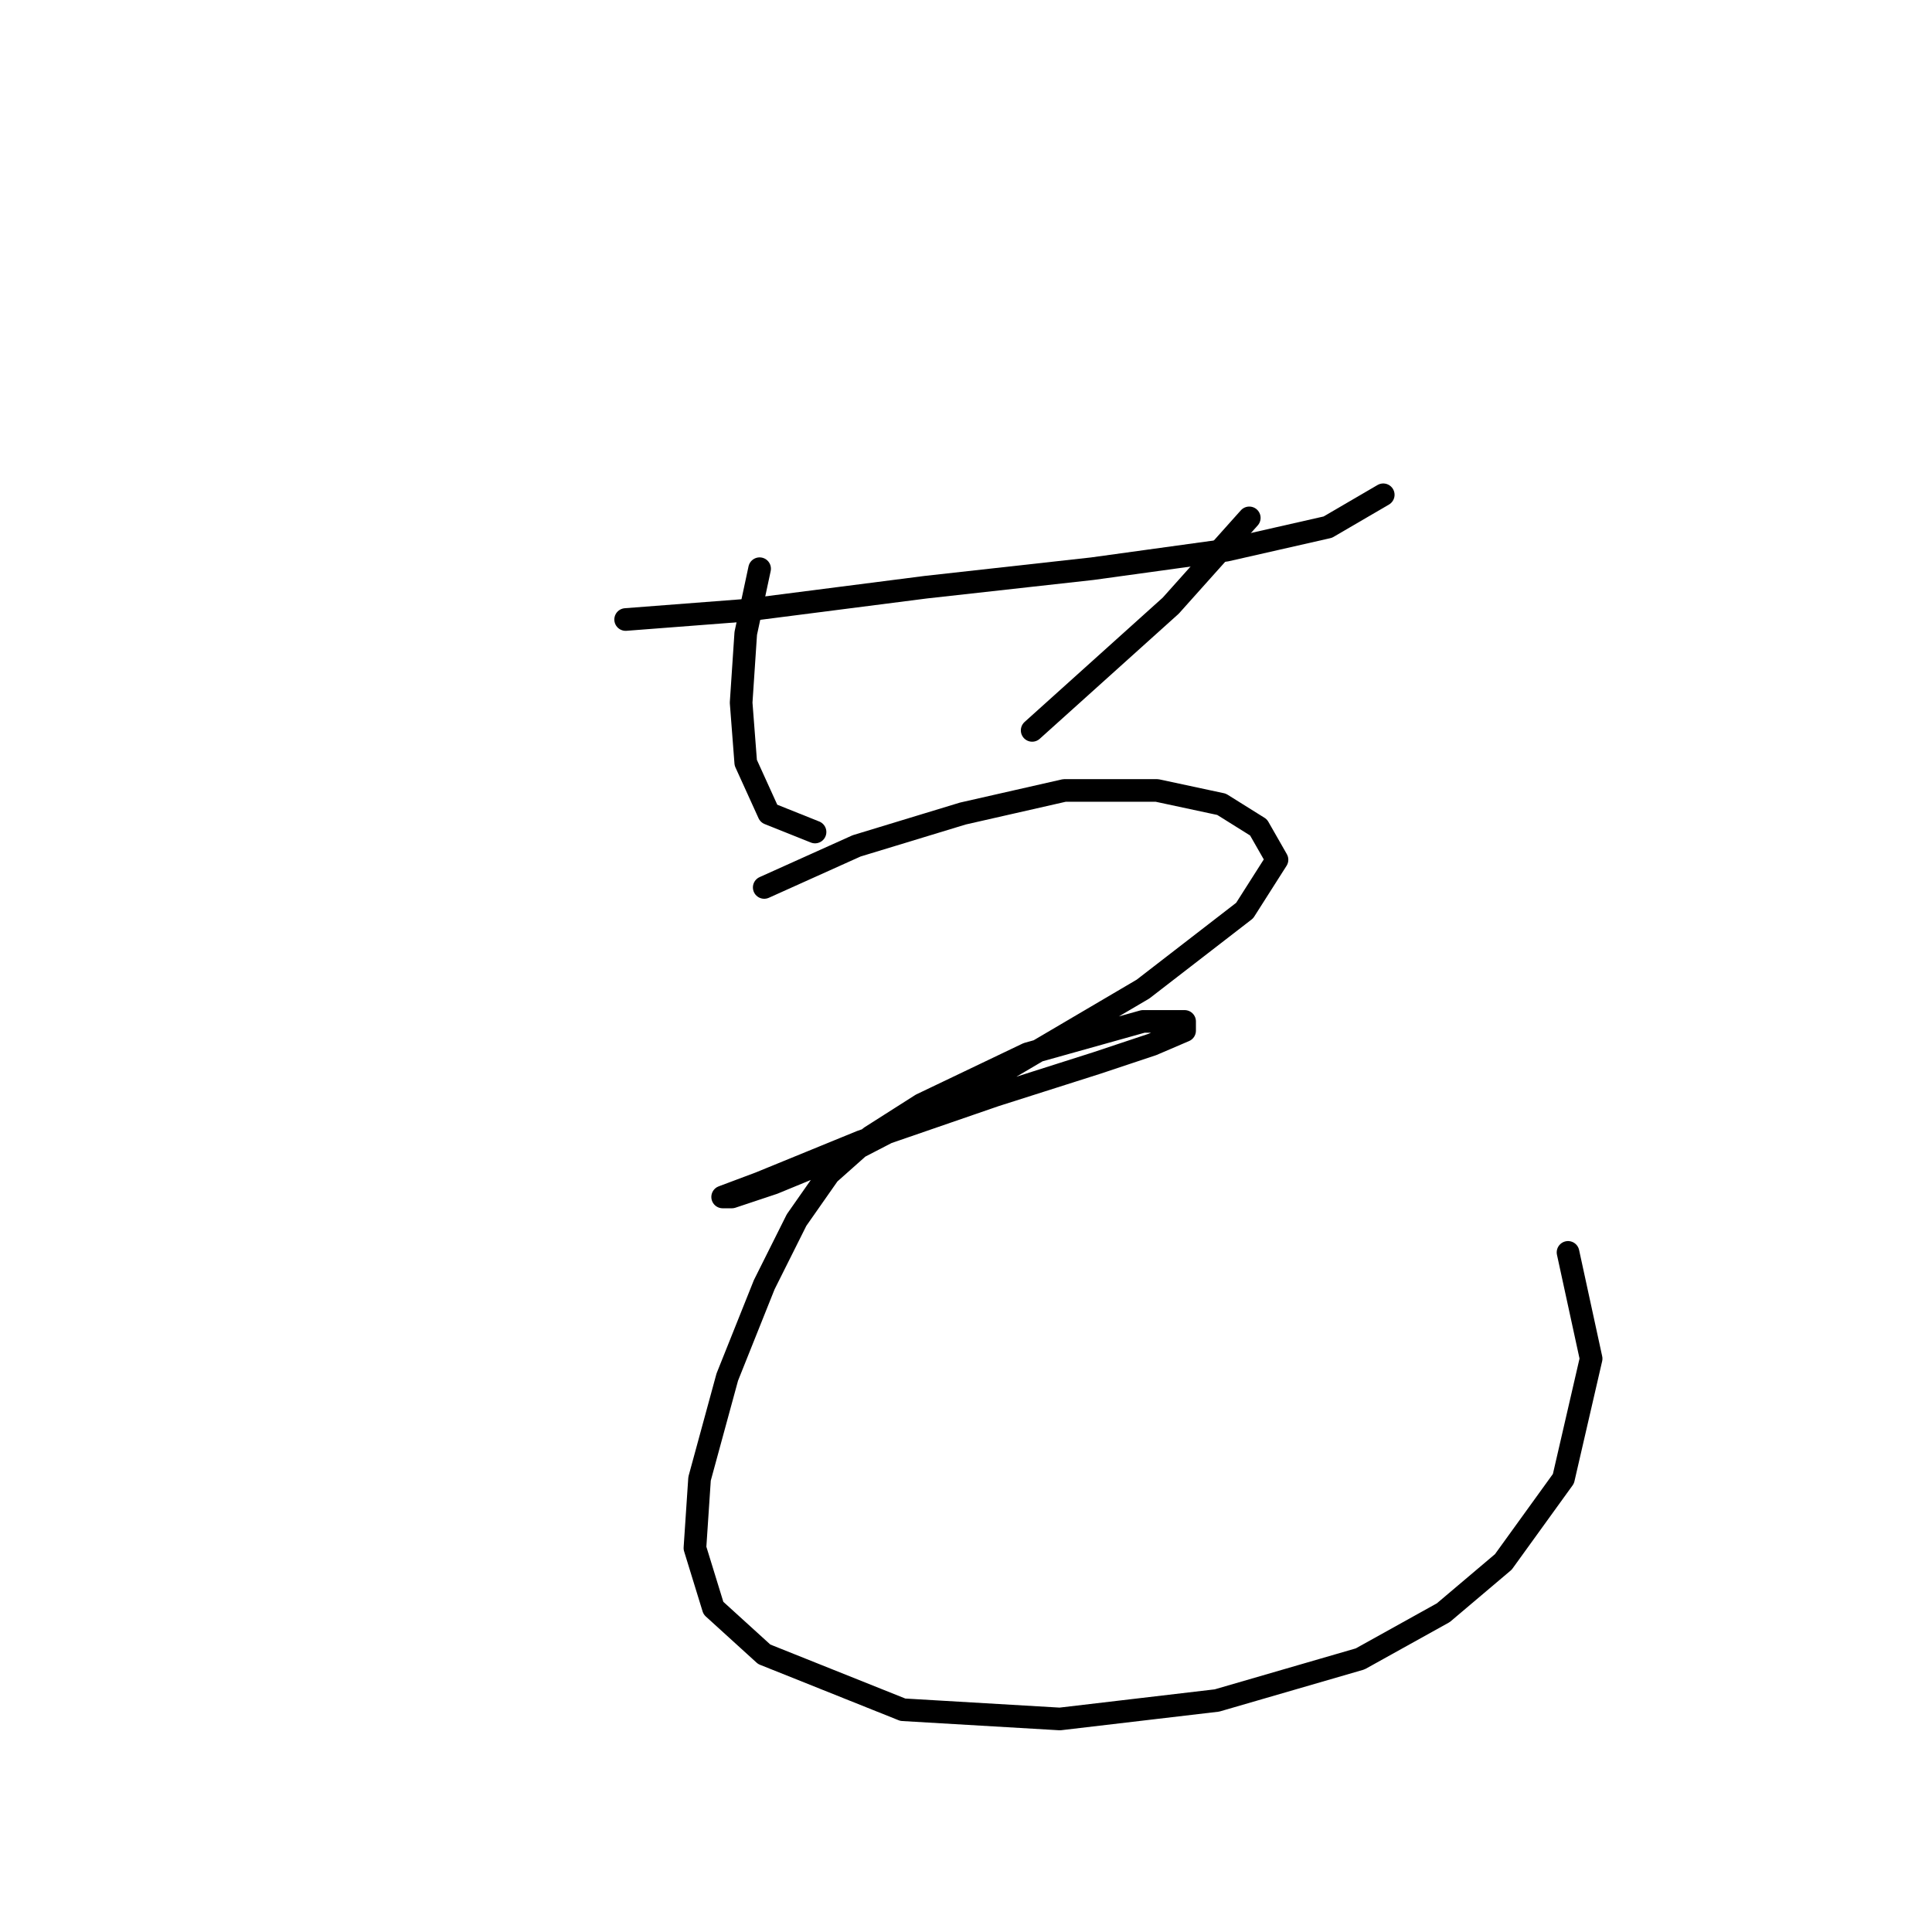 <?xml version="1.0" standalone="no"?>
    <svg width="256" height="256" xmlns="http://www.w3.org/2000/svg" version="1.1">
    <polyline stroke="black" stroke-width="3" stroke-linecap="round" fill="transparent" stroke-linejoin="round" points="82.901 82.089 98.816 80.865 122.688 77.804 144.724 75.356 162.475 72.907 175.942 69.847 183.287 65.562 183.287 65.562 " />
        <polyline stroke="black" stroke-width="3" stroke-linecap="round" fill="transparent" stroke-linejoin="round" points="100.652 75.356 98.816 83.925 98.204 93.107 98.816 101.064 101.876 107.798 107.997 110.246 107.997 110.246 " />
        <polyline stroke="black" stroke-width="3" stroke-linecap="round" fill="transparent" stroke-linejoin="round" points="165.536 68.622 155.13 80.253 136.767 96.78 136.767 96.78 " />
        <polyline stroke="black" stroke-width="3" stroke-linecap="round" fill="transparent" stroke-linejoin="round" points="101.264 117.591 113.506 112.082 127.585 107.798 141.052 104.737 153.294 104.737 161.863 106.573 166.76 109.634 169.209 113.919 164.924 120.652 151.457 131.058 130.646 143.3 112.894 152.482 102.488 156.767 96.979 158.603 95.755 158.603 100.652 156.767 114.119 151.258 131.87 145.137 145.336 140.852 152.682 138.403 156.966 136.567 156.966 135.343 151.457 135.343 136.155 139.628 122.076 146.361 115.343 150.646 109.834 155.543 105.549 161.664 101.264 170.233 96.367 182.475 92.695 195.942 92.082 205.124 94.531 213.081 101.264 219.202 119.628 226.548 140.439 227.772 161.251 225.323 180.227 219.814 191.245 213.693 199.202 206.96 207.16 195.942 210.832 180.027 207.772 165.948 207.772 165.948 " />
        </svg>